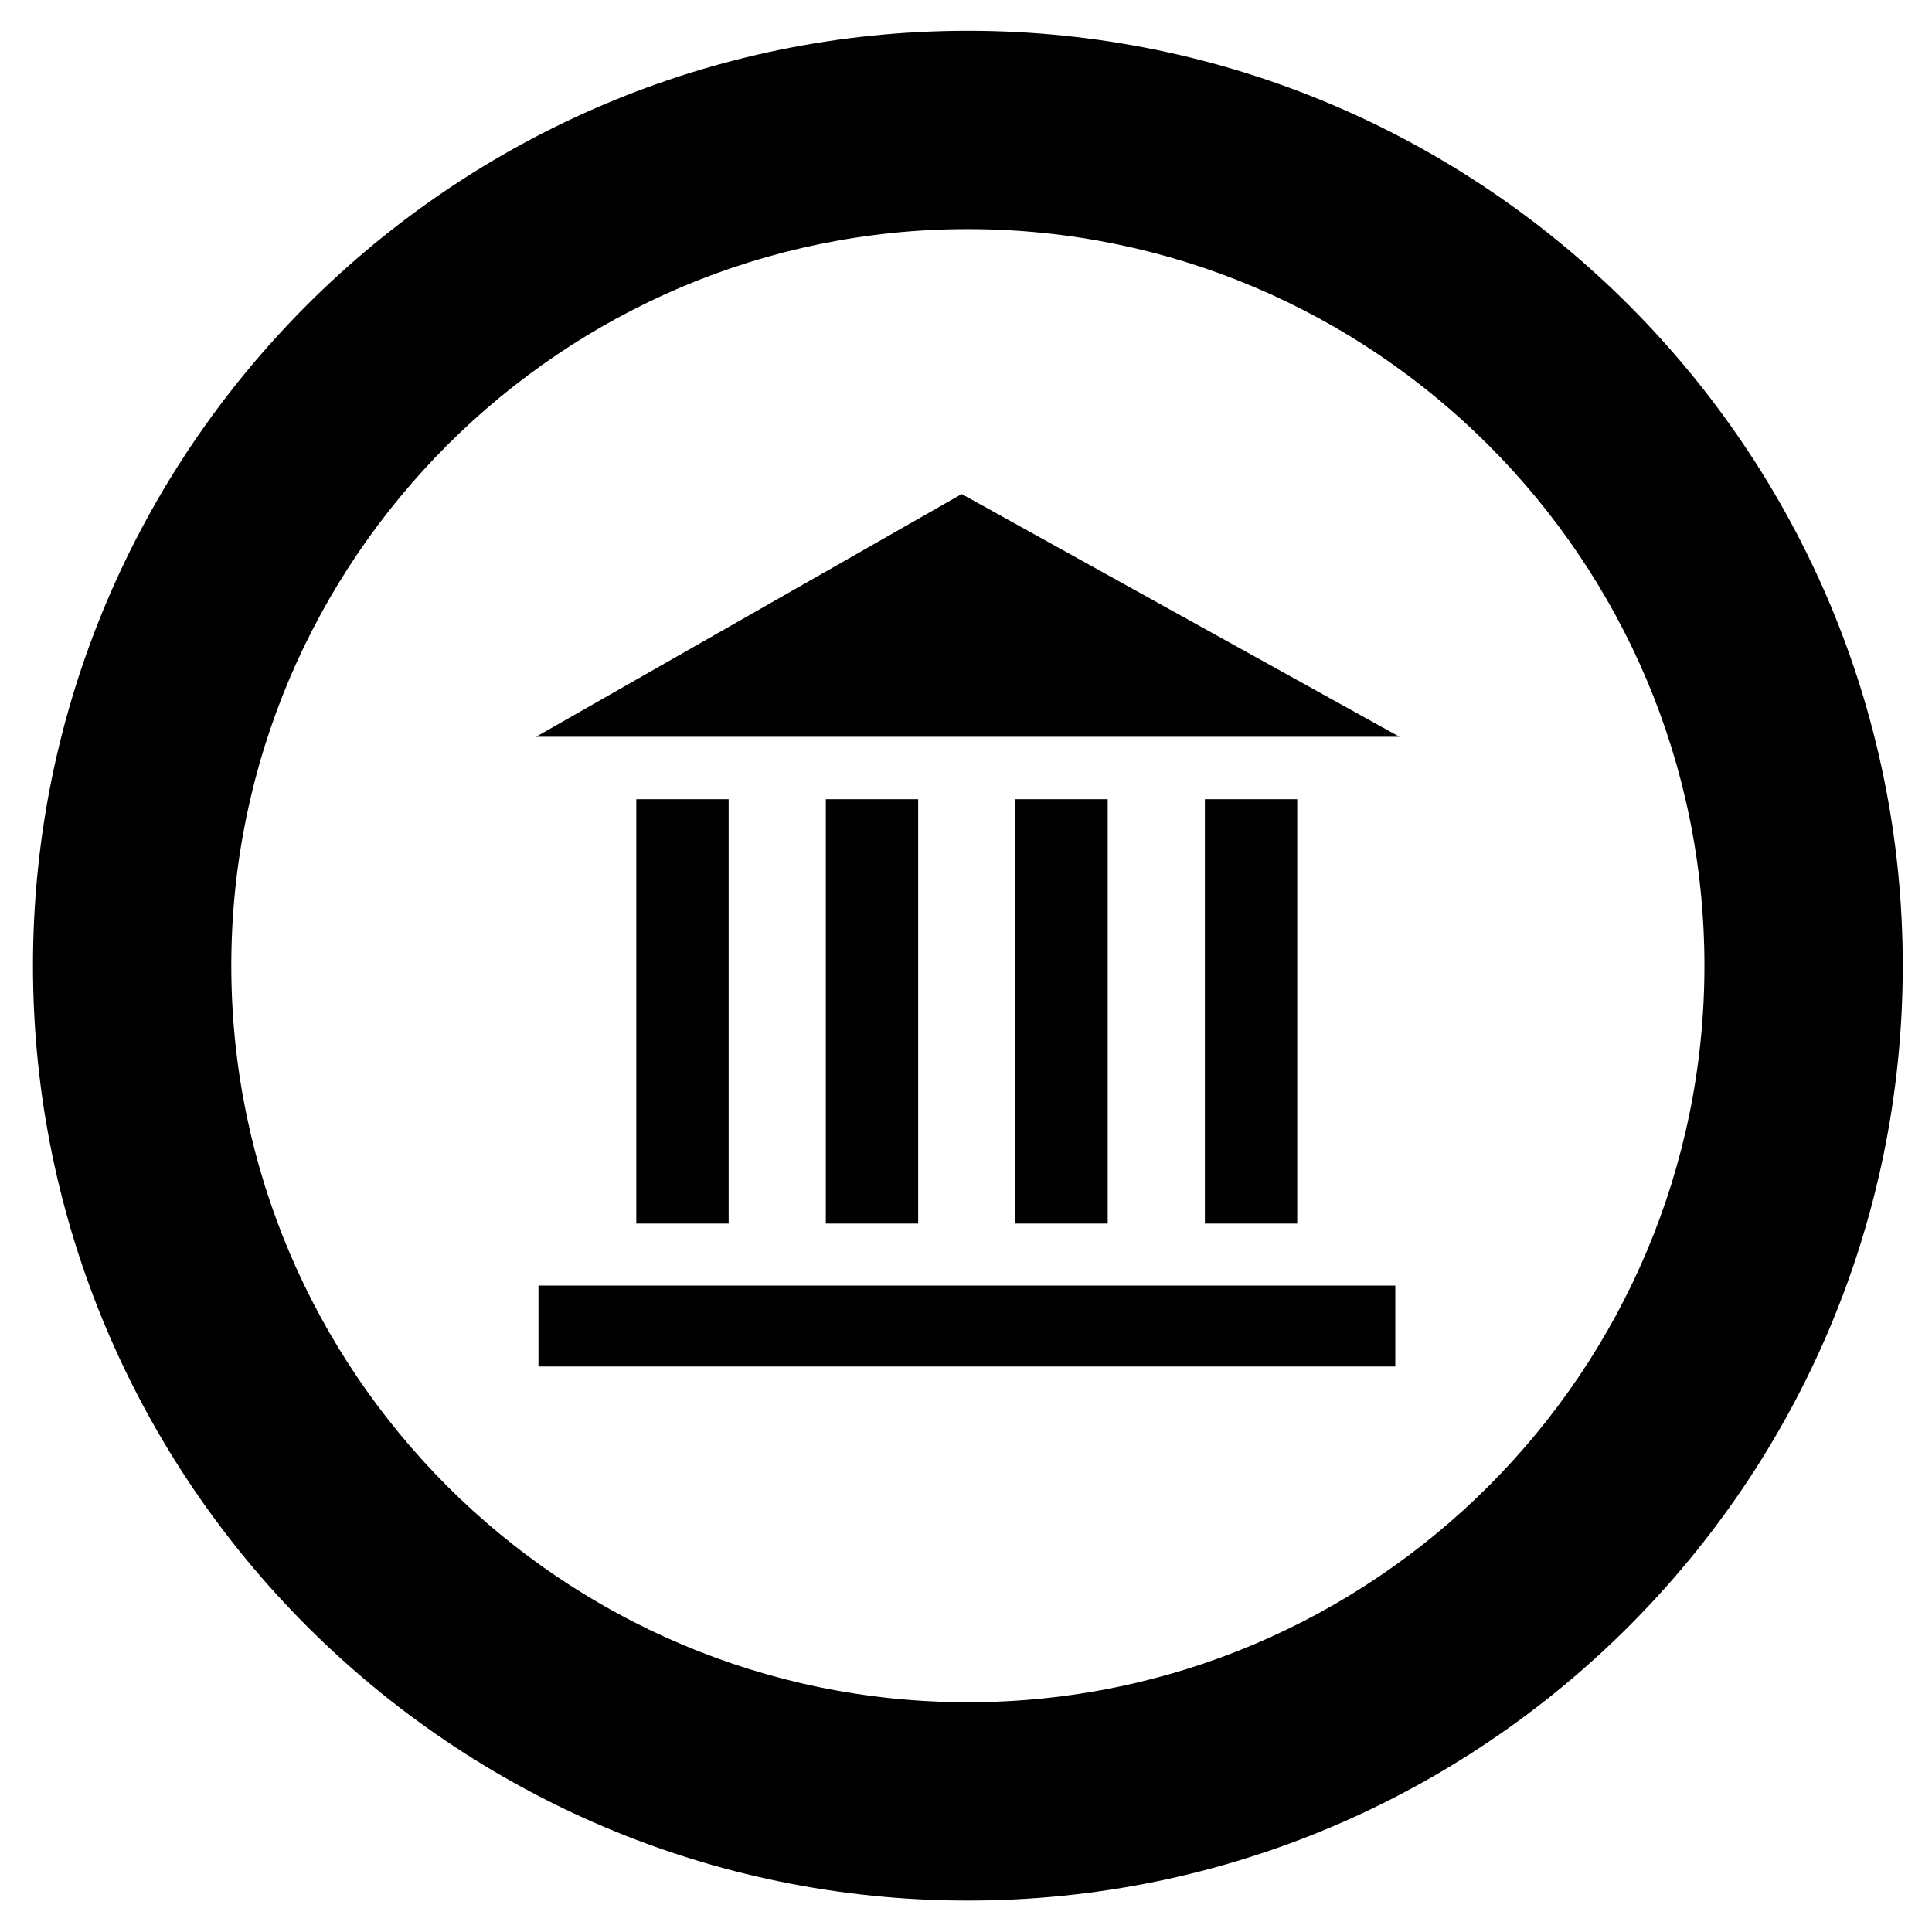<?xml version="1.0" encoding="utf-8"?>
<!-- Generator: Adobe Illustrator 24.2.0, SVG Export Plug-In . SVG Version: 6.00 Build 0)  -->
<svg version="1.1" id="Warstwa_2" xmlns="http://www.w3.org/2000/svg" xmlns:xlink="http://www.w3.org/1999/xlink" x="0px" y="0px"
	 viewBox="0 0 87.87 87.87" style="enable-background:new 0 0 87.87 87.87;" xml:space="preserve">
<g>
	<g>
		<g>
			<path d="M44.02,1.4C20.57,1.4,1.5,20.47,1.5,43.92c0,23.44,19.07,42.52,42.52,42.52c23.45,0,42.52-19.07,42.52-42.52
				C86.54,20.47,67.46,1.4,44.02,1.4z M44.02,77.42c-18.47,0-33.5-15.03-33.5-33.5c0-18.47,15.03-33.5,33.5-33.5
				c18.47,0,33.5,15.03,33.5,33.5C77.52,62.39,62.49,77.42,44.02,77.42z"/>
		</g>
	</g>
	<g>
		<polygon points="43.74,22.47 24.38,33.51 63.65,33.51 		"/>
		<rect x="24.49" y="58.47" width="38.97" height="3.68"/>
		<rect x="28.94" y="36.35" width="4.2" height="19.3"/>
		<rect x="37.56" y="36.35" width="4.2" height="19.3"/>
		<rect x="46.18" y="36.35" width="4.2" height="19.3"/>
		<rect x="54.8" y="36.35" width="4.2" height="19.3"/>
	</g>
</g>
</svg>
